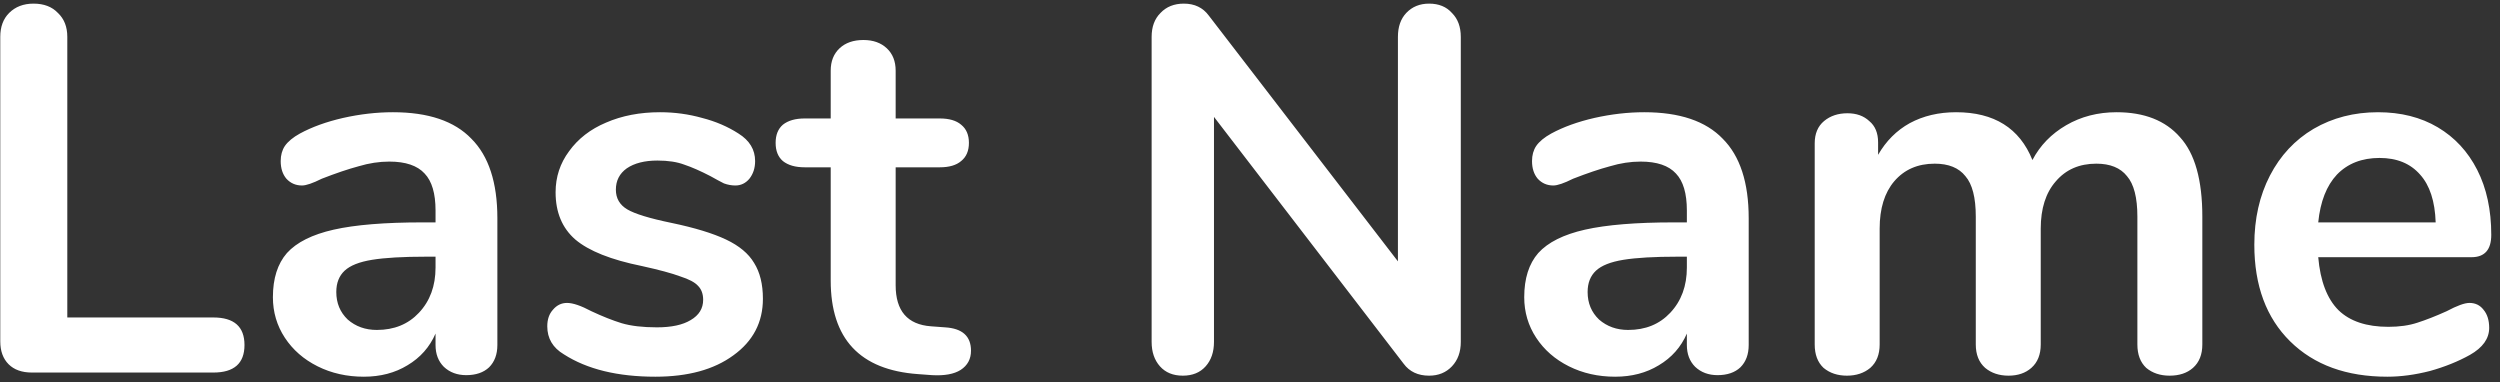 <svg width="255" height="39" viewBox="0 0 255 39" fill="none" xmlns="http://www.w3.org/2000/svg">
<rect x="0" y="0" width="255" height="39" fill="#333333" stroke="none"/>
<path d="M3.261 38C2.236 38 1.441 37.717 0.876 37.152C0.311 36.587 0.028 35.809 0.028 34.82V3.762C0.028 2.737 0.328 1.925 0.929 1.324C1.565 0.688 2.395 0.37 3.42 0.37C4.48 0.37 5.31 0.688 5.911 1.324C6.547 1.925 6.865 2.737 6.865 3.762V32.382H21.758C23.878 32.382 24.938 33.318 24.938 35.191C24.938 37.064 23.878 38 21.758 38H3.261ZM40.079 11.447C43.683 11.447 46.351 12.348 48.082 14.15C49.849 15.917 50.732 18.62 50.732 22.259V35.191C50.732 36.145 50.45 36.905 49.884 37.47C49.319 38 48.542 38.265 47.552 38.265C46.634 38.265 45.874 37.982 45.273 37.417C44.708 36.852 44.425 36.11 44.425 35.191V34.025C43.825 35.403 42.871 36.481 41.563 37.258C40.291 38.035 38.807 38.424 37.111 38.424C35.38 38.424 33.808 38.071 32.394 37.364C30.981 36.657 29.868 35.686 29.055 34.449C28.243 33.212 27.836 31.834 27.836 30.315C27.836 28.407 28.313 26.905 29.267 25.81C30.257 24.715 31.847 23.92 34.037 23.425C36.228 22.93 39.249 22.683 43.1 22.683H44.425V21.464C44.425 19.733 44.054 18.478 43.312 17.701C42.57 16.888 41.369 16.482 39.708 16.482C38.684 16.482 37.641 16.641 36.581 16.959C35.521 17.242 34.267 17.666 32.818 18.231C31.9 18.69 31.228 18.92 30.804 18.92C30.168 18.92 29.638 18.69 29.214 18.231C28.826 17.772 28.631 17.171 28.631 16.429C28.631 15.828 28.773 15.316 29.055 14.892C29.373 14.433 29.886 14.009 30.592 13.62C31.829 12.949 33.295 12.419 34.991 12.03C36.723 11.641 38.419 11.447 40.079 11.447ZM38.436 33.654C40.203 33.654 41.634 33.071 42.729 31.905C43.86 30.704 44.425 29.167 44.425 27.294V26.181H43.471C41.104 26.181 39.267 26.287 37.959 26.499C36.652 26.711 35.716 27.082 35.15 27.612C34.585 28.142 34.302 28.866 34.302 29.785C34.302 30.916 34.691 31.852 35.468 32.594C36.281 33.301 37.27 33.654 38.436 33.654ZM66.847 38.424C62.995 38.424 59.886 37.664 57.519 36.145C56.388 35.474 55.822 34.52 55.822 33.283C55.822 32.576 56.017 32.011 56.406 31.587C56.794 31.128 57.271 30.898 57.837 30.898C58.437 30.898 59.267 31.181 60.328 31.746C61.458 32.276 62.483 32.682 63.401 32.965C64.356 33.248 65.557 33.389 67.005 33.389C68.49 33.389 69.638 33.142 70.451 32.647C71.299 32.152 71.722 31.463 71.722 30.58C71.722 29.979 71.546 29.502 71.192 29.149C70.874 28.796 70.274 28.478 69.391 28.195C68.543 27.877 67.235 27.524 65.469 27.135C62.324 26.499 60.062 25.598 58.684 24.432C57.342 23.266 56.67 21.658 56.67 19.609C56.67 18.054 57.13 16.659 58.048 15.422C58.967 14.15 60.221 13.178 61.812 12.507C63.437 11.8 65.274 11.447 67.323 11.447C68.808 11.447 70.239 11.641 71.617 12.03C72.995 12.383 74.231 12.913 75.326 13.62C76.457 14.327 77.022 15.263 77.022 16.429C77.022 17.136 76.828 17.736 76.439 18.231C76.051 18.69 75.574 18.92 75.008 18.92C74.62 18.92 74.231 18.849 73.843 18.708C73.489 18.531 73.03 18.284 72.465 17.966C71.44 17.436 70.556 17.047 69.814 16.8C69.073 16.517 68.154 16.376 67.058 16.376C65.751 16.376 64.709 16.641 63.931 17.171C63.19 17.701 62.819 18.425 62.819 19.344C62.819 20.227 63.207 20.899 63.984 21.358C64.762 21.817 66.263 22.277 68.49 22.736C70.857 23.231 72.712 23.796 74.055 24.432C75.397 25.068 76.351 25.863 76.916 26.817C77.517 27.771 77.817 28.99 77.817 30.474C77.817 32.877 76.811 34.802 74.796 36.251C72.818 37.7 70.168 38.424 66.847 38.424ZM96.392 33.389C98.159 33.495 99.042 34.29 99.042 35.774C99.042 36.622 98.689 37.276 97.982 37.735C97.311 38.159 96.339 38.336 95.067 38.265L93.636 38.159C87.7 37.735 84.732 34.555 84.732 28.619V17.065H82.082C81.128 17.065 80.386 16.853 79.856 16.429C79.362 16.005 79.114 15.387 79.114 14.574C79.114 13.761 79.362 13.143 79.856 12.719C80.386 12.295 81.128 12.083 82.082 12.083H84.732V7.207C84.732 6.253 85.033 5.493 85.633 4.928C86.234 4.363 87.047 4.08 88.071 4.08C89.061 4.08 89.856 4.363 90.456 4.928C91.057 5.493 91.357 6.253 91.357 7.207V12.083H95.862C96.816 12.083 97.541 12.295 98.035 12.719C98.565 13.143 98.83 13.761 98.83 14.574C98.83 15.387 98.565 16.005 98.035 16.429C97.541 16.853 96.816 17.065 95.862 17.065H91.357V29.096C91.357 31.711 92.559 33.106 94.961 33.283L96.392 33.389ZM145.768 0.37C146.758 0.37 147.535 0.688 148.1 1.324C148.701 1.925 149.001 2.737 149.001 3.762V34.873C149.001 35.898 148.701 36.728 148.1 37.364C147.5 38 146.722 38.318 145.768 38.318C144.638 38.318 143.772 37.912 143.171 37.099L123.826 11.924V34.873C123.826 35.898 123.544 36.728 122.978 37.364C122.413 38 121.636 38.318 120.646 38.318C119.657 38.318 118.88 38 118.314 37.364C117.749 36.728 117.466 35.898 117.466 34.873V3.762C117.466 2.737 117.767 1.925 118.367 1.324C118.968 0.688 119.763 0.37 120.752 0.37C121.848 0.37 122.696 0.776 123.296 1.589L142.588 26.658V3.762C142.588 2.737 142.871 1.925 143.436 1.324C144.037 0.688 144.814 0.37 145.768 0.37ZM167.714 11.447C171.318 11.447 173.986 12.348 175.717 14.15C177.484 15.917 178.367 18.62 178.367 22.259V35.191C178.367 36.145 178.085 36.905 177.519 37.47C176.954 38 176.177 38.265 175.187 38.265C174.269 38.265 173.509 37.982 172.908 37.417C172.343 36.852 172.06 36.11 172.06 35.191V34.025C171.46 35.403 170.506 36.481 169.198 37.258C167.926 38.035 166.442 38.424 164.746 38.424C163.015 38.424 161.443 38.071 160.029 37.364C158.616 36.657 157.503 35.686 156.69 34.449C155.878 33.212 155.471 31.834 155.471 30.315C155.471 28.407 155.948 26.905 156.902 25.81C157.892 24.715 159.482 23.92 161.672 23.425C163.863 22.93 166.884 22.683 170.735 22.683H172.06V21.464C172.06 19.733 171.689 18.478 170.947 17.701C170.205 16.888 169.004 16.482 167.343 16.482C166.319 16.482 165.276 16.641 164.216 16.959C163.156 17.242 161.902 17.666 160.453 18.231C159.535 18.69 158.863 18.92 158.439 18.92C157.803 18.92 157.273 18.69 156.849 18.231C156.461 17.772 156.266 17.171 156.266 16.429C156.266 15.828 156.408 15.316 156.69 14.892C157.008 14.433 157.521 14.009 158.227 13.62C159.464 12.949 160.93 12.419 162.626 12.03C164.358 11.641 166.054 11.447 167.714 11.447ZM166.071 33.654C167.838 33.654 169.269 33.071 170.364 31.905C171.495 30.704 172.06 29.167 172.06 27.294V26.181H171.106C168.739 26.181 166.902 26.287 165.594 26.499C164.287 26.711 163.351 27.082 162.785 27.612C162.22 28.142 161.937 28.866 161.937 29.785C161.937 30.916 162.326 31.852 163.103 32.594C163.916 33.301 164.905 33.654 166.071 33.654ZM215.893 11.447C218.72 11.447 220.875 12.295 222.359 13.991C223.879 15.652 224.638 18.355 224.638 22.1V35.138C224.638 36.163 224.32 36.958 223.684 37.523C223.084 38.053 222.289 38.318 221.299 38.318C220.345 38.318 219.55 38.053 218.914 37.523C218.314 36.958 218.013 36.163 218.013 35.138V22.1C218.013 20.157 217.66 18.779 216.953 17.966C216.282 17.118 215.24 16.694 213.826 16.694C212.095 16.694 210.717 17.295 209.692 18.496C208.668 19.662 208.155 21.27 208.155 23.319V35.138C208.155 36.163 207.837 36.958 207.201 37.523C206.601 38.053 205.823 38.318 204.869 38.318C203.915 38.318 203.12 38.053 202.484 37.523C201.848 36.958 201.53 36.163 201.53 35.138V22.1C201.53 20.157 201.177 18.779 200.47 17.966C199.799 17.118 198.757 16.694 197.343 16.694C195.612 16.694 194.234 17.295 193.209 18.496C192.22 19.662 191.725 21.27 191.725 23.319V35.138C191.725 36.163 191.407 36.958 190.771 37.523C190.135 38.053 189.34 38.318 188.386 38.318C187.432 38.318 186.637 38.053 186.001 37.523C185.401 36.958 185.1 36.163 185.1 35.138V14.627C185.1 13.638 185.418 12.878 186.054 12.348C186.69 11.818 187.485 11.553 188.439 11.553C189.358 11.553 190.1 11.818 190.665 12.348C191.266 12.843 191.566 13.567 191.566 14.521V15.793C192.379 14.38 193.457 13.302 194.799 12.56C196.177 11.818 197.75 11.447 199.516 11.447C203.403 11.447 206 13.072 207.307 16.323C208.085 14.839 209.233 13.655 210.752 12.772C212.272 11.889 213.985 11.447 215.893 11.447ZM251.883 30.898C252.483 30.898 252.96 31.128 253.314 31.587C253.702 32.046 253.897 32.665 253.897 33.442C253.897 34.537 253.243 35.456 251.936 36.198C250.734 36.869 249.374 37.417 247.855 37.841C246.335 38.23 244.887 38.424 243.509 38.424C239.339 38.424 236.036 37.223 233.598 34.82C231.16 32.417 229.941 29.131 229.941 24.962C229.941 22.312 230.471 19.962 231.531 17.913C232.591 15.864 234.075 14.274 235.983 13.143C237.926 12.012 240.117 11.447 242.555 11.447C244.887 11.447 246.918 11.959 248.65 12.984C250.381 14.009 251.724 15.457 252.678 17.33C253.632 19.203 254.109 21.411 254.109 23.955C254.109 25.474 253.437 26.234 252.095 26.234H236.46C236.672 28.672 237.361 30.474 238.527 31.64C239.693 32.771 241.389 33.336 243.615 33.336C244.745 33.336 245.735 33.195 246.583 32.912C247.466 32.629 248.455 32.241 249.551 31.746C250.611 31.181 251.388 30.898 251.883 30.898ZM242.714 16.111C240.912 16.111 239.463 16.676 238.368 17.807C237.308 18.938 236.672 20.563 236.46 22.683H248.438C248.367 20.528 247.837 18.902 246.848 17.807C245.858 16.676 244.48 16.111 242.714 16.111Z" fill="white"/>
</svg>
